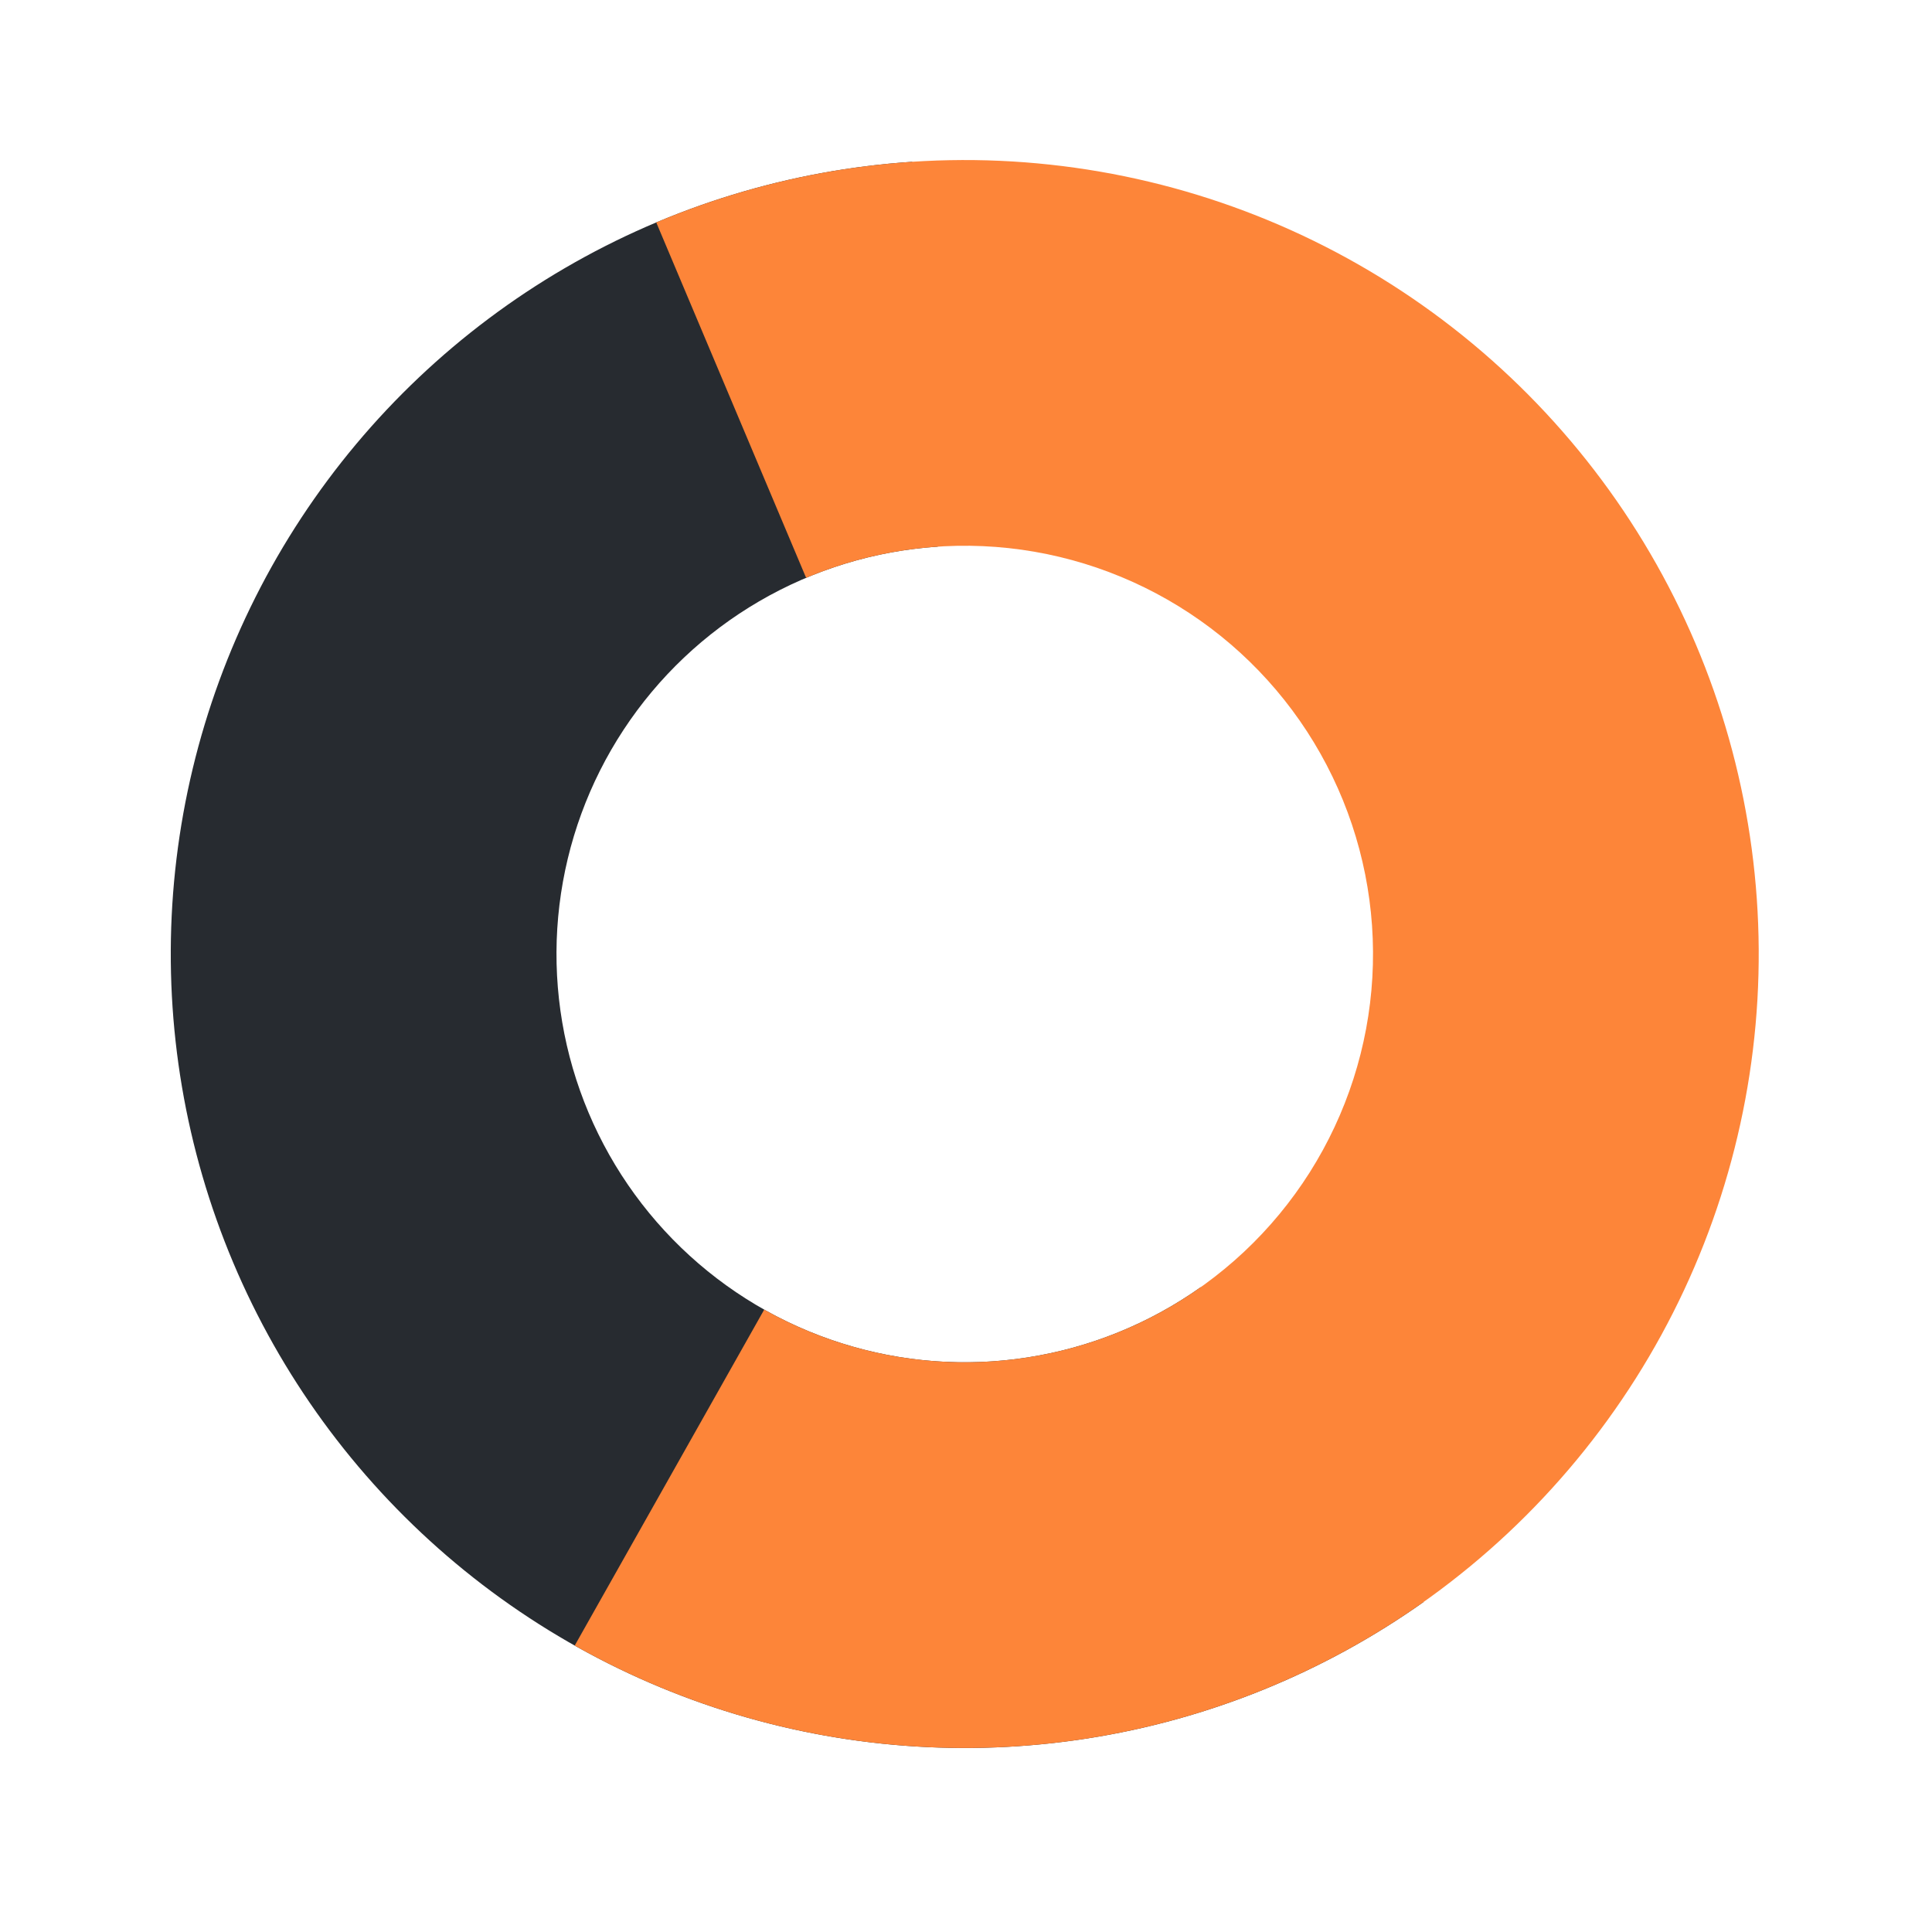 <svg width="73" height="73" viewBox="0 0 73 73" fill="none" xmlns="http://www.w3.org/2000/svg">
<path d="M34.469 6.113C29.844 6.419 25.353 7.793 21.348 10.127C17.343 12.461 13.934 15.691 11.387 19.563C8.84 23.436 7.226 27.846 6.669 32.447C6.113 37.049 6.631 41.717 8.182 46.085C9.733 50.453 12.274 54.402 15.608 57.622C18.941 60.843 22.975 63.247 27.394 64.647C31.813 66.046 36.495 66.403 41.075 65.689C45.655 64.975 50.007 63.209 53.789 60.531L45.367 48.637C43.422 50.014 41.184 50.922 38.83 51.289C36.475 51.657 34.067 51.473 31.795 50.753C29.523 50.034 27.448 48.797 25.734 47.141C24.02 45.485 22.713 43.455 21.916 41.209C21.118 38.963 20.852 36.562 21.138 34.196C21.424 31.83 22.254 29.562 23.564 27.571C24.873 25.58 26.627 23.919 28.686 22.719C30.745 21.519 33.054 20.812 35.432 20.655L34.469 6.113Z" fill="#272B30"/>
<path d="M21.715 62.178C26.153 64.681 31.155 66.012 36.25 66.047C41.345 66.081 46.365 64.817 50.836 62.374C55.307 59.932 59.083 56.39 61.806 52.084C64.53 47.779 66.112 42.85 66.404 37.763C66.695 32.677 65.686 27.599 63.472 23.011C61.258 18.422 57.912 14.473 53.749 11.535C49.586 8.598 44.743 6.769 39.678 6.221C34.612 5.673 29.491 6.425 24.796 8.404L30.459 21.833C32.873 20.815 35.506 20.429 38.111 20.71C40.716 20.992 43.206 21.933 45.346 23.443C47.487 24.953 49.208 26.984 50.346 29.344C51.485 31.703 52.004 34.314 51.854 36.93C51.704 39.545 50.89 42.08 49.49 44.294C48.089 46.508 46.148 48.329 43.849 49.585C41.55 50.841 38.968 51.491 36.349 51.473C33.729 51.456 31.157 50.771 28.875 49.484L21.715 62.178Z" fill="#FD8539"/>
</svg>
